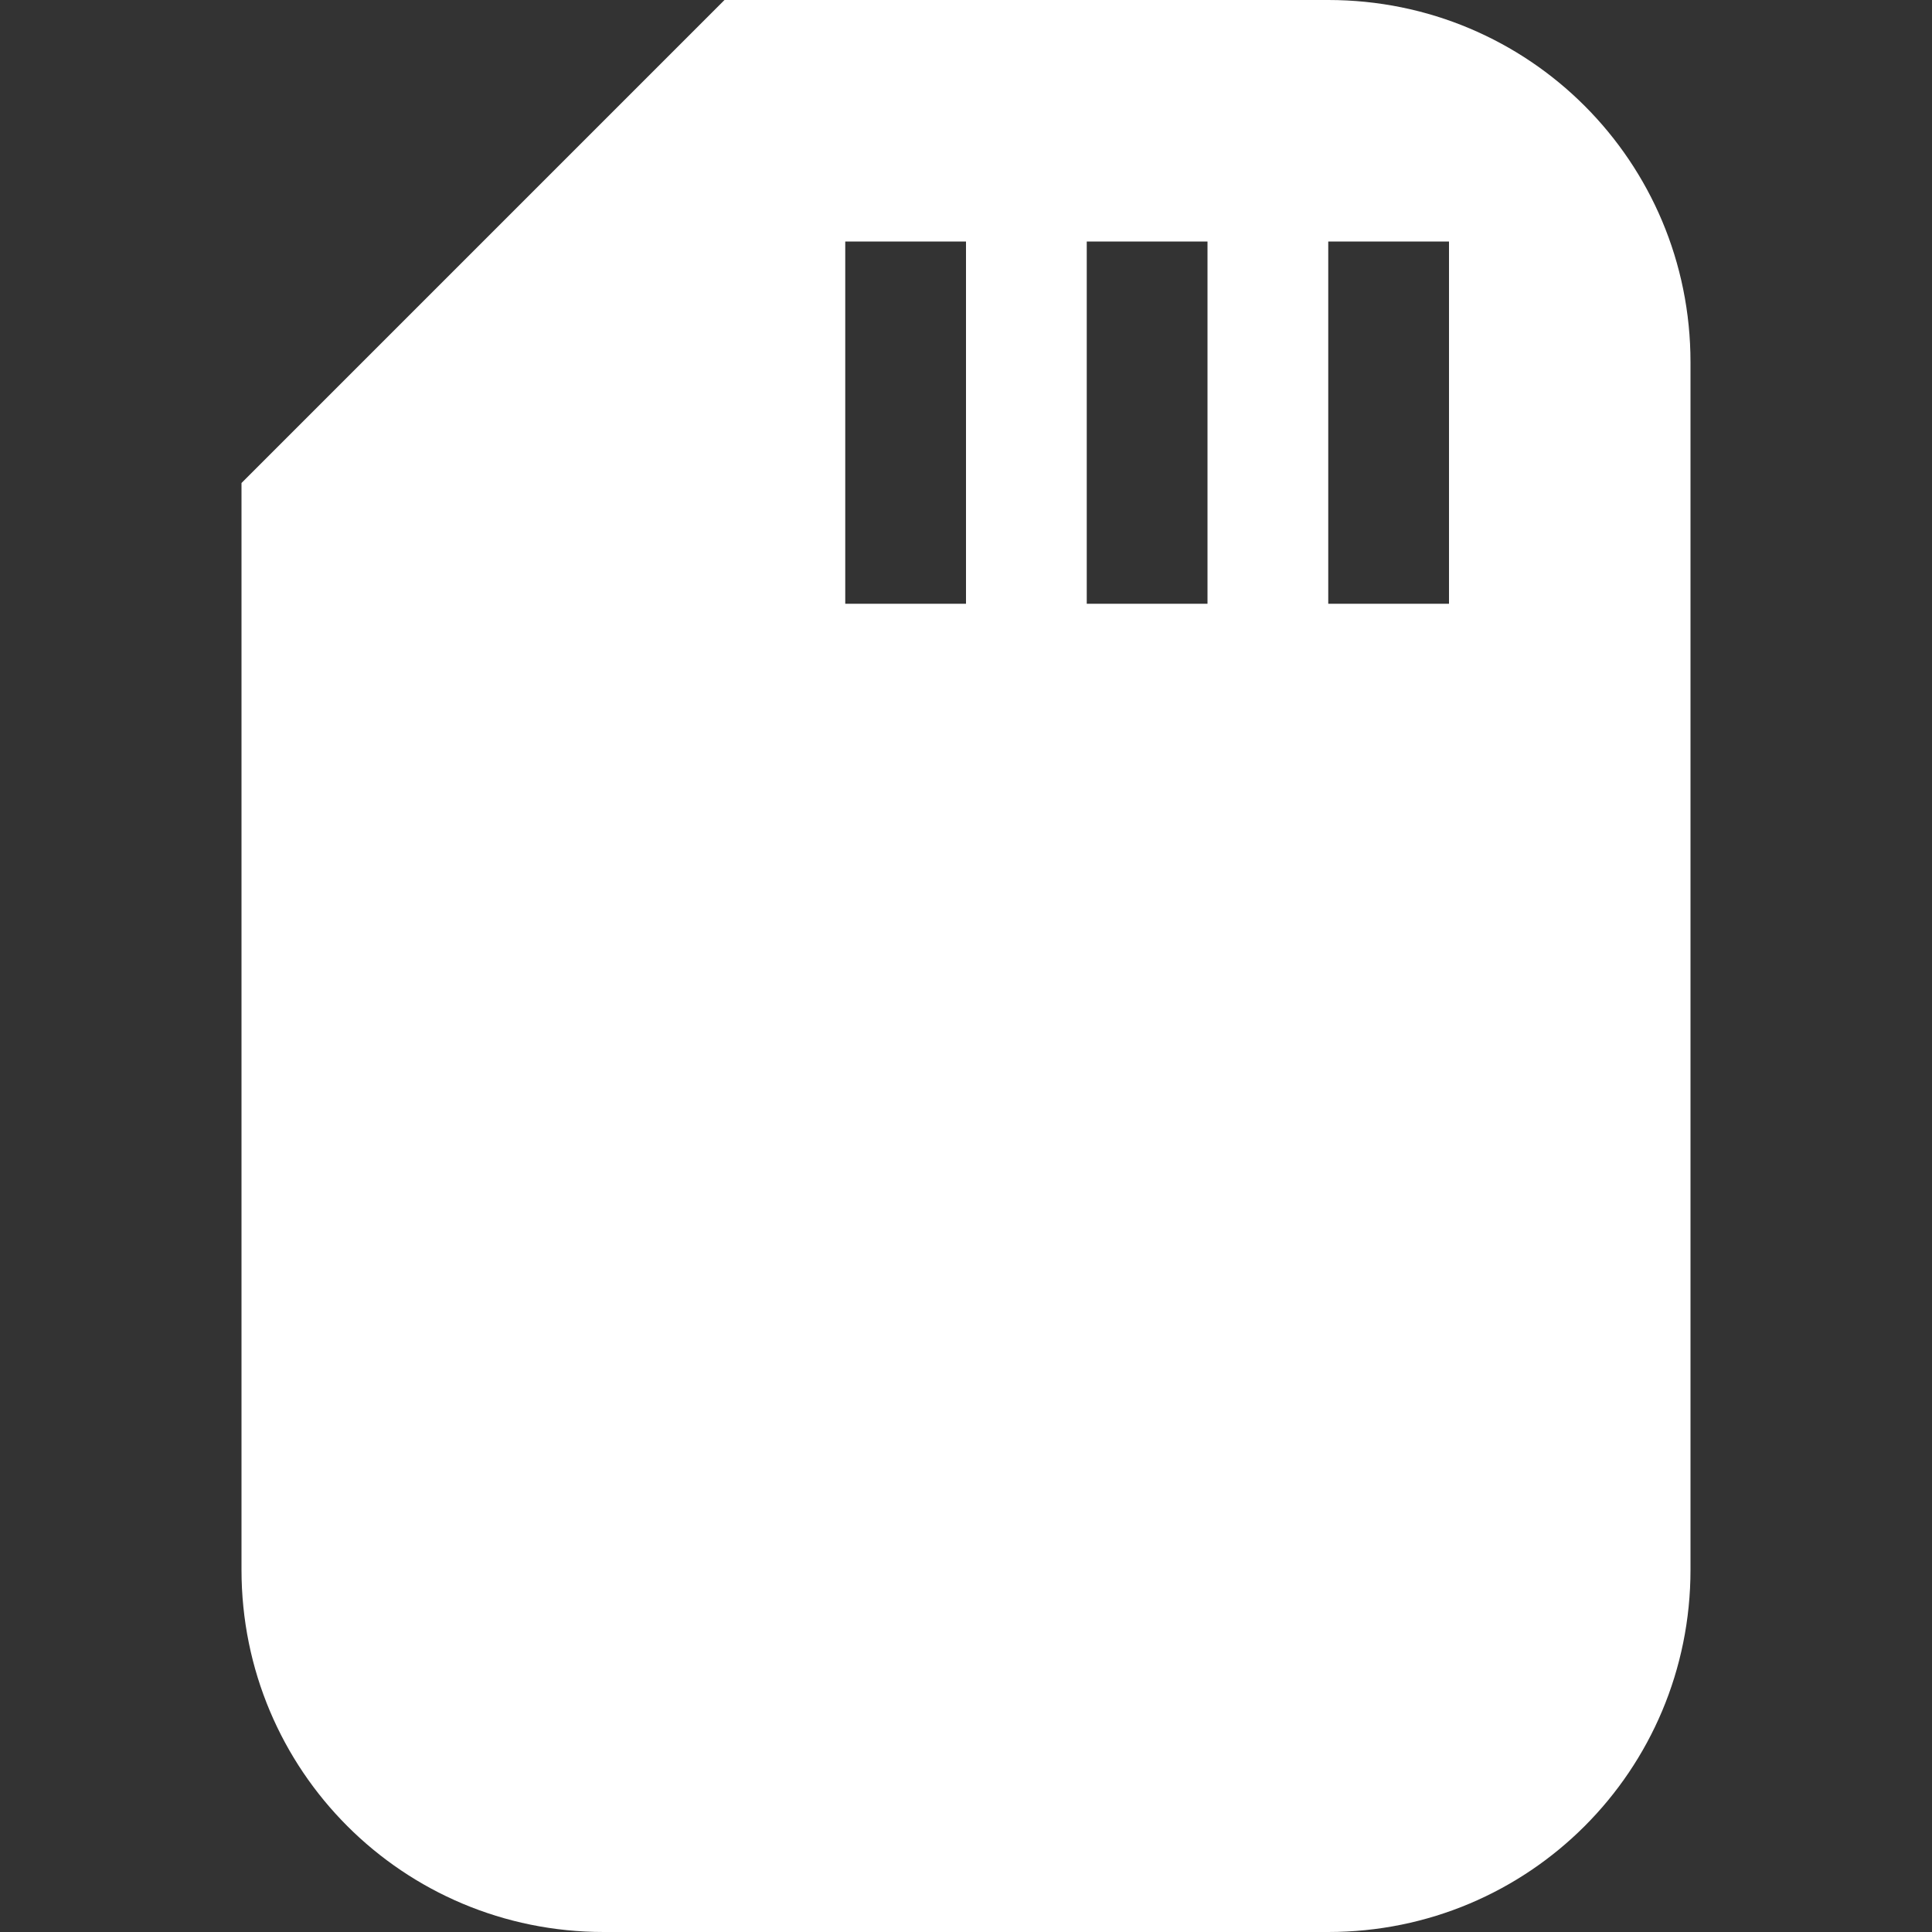 <?xml version="1.0" encoding="UTF-8"?>
<svg xmlns="http://www.w3.org/2000/svg" xmlns:xlink="http://www.w3.org/1999/xlink" width="32" height="32" viewBox="0 0 32 32" version="1.1">
<rect x="0" y="0" width="32" height="32" fill="#333333" stroke="none"/>
<g id="surface1">
<path style=" stroke:none;fill-rule:evenodd;fill:rgb(100%,100%,100%);fill-opacity:1;" d="M 12 0 L 4 8 L 4 26 C 4 29.324 6.676 32 10 32 L 22 32 C 25.324 32 28 29.324 28 26 L 28 6 C 28 2.676 25.324 0 22 0 Z M 14 4 L 16 4 L 16 10 L 14 10 Z M 18 4 L 20 4 L 20 10 L 18 10 Z M 22 4 L 24 4 L 24 10 L 22 10 Z M 22 4 "/>
</g>
</svg>
